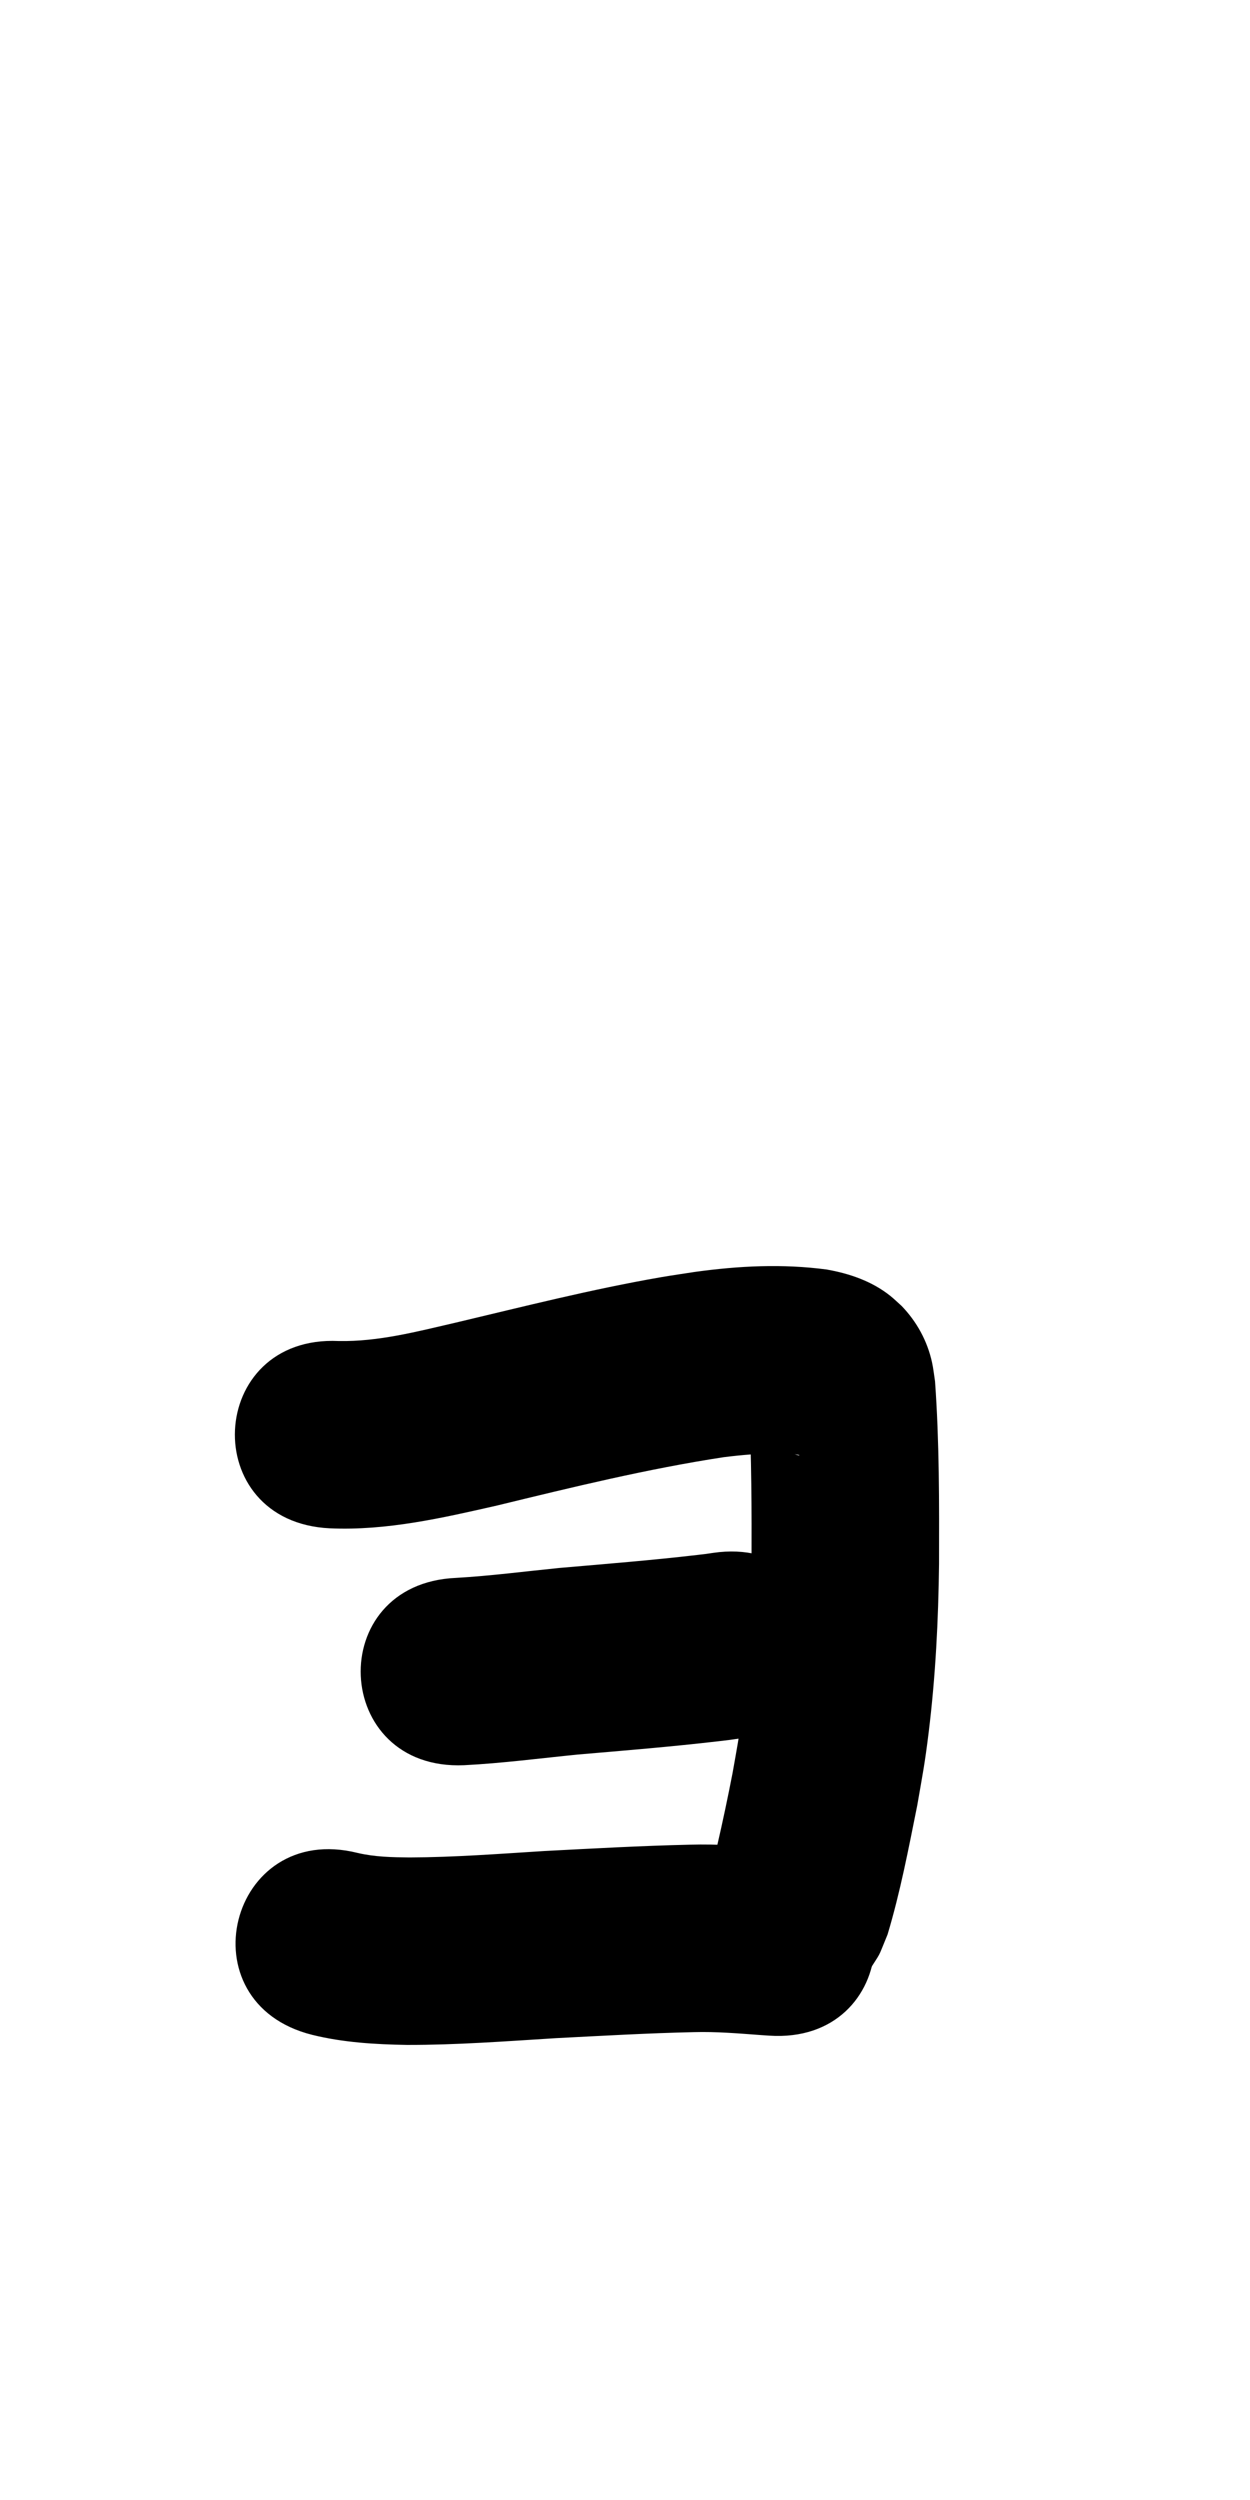 <?xml version="1.0" ?>
<svg xmlns="http://www.w3.org/2000/svg" viewBox="0 0 500 1000">
<path d="m 131.944,611.327 c 22.721,1.001 44.99,-4.134 66.981,-9.144 29.971,-7.291 59.968,-14.628 90.478,-19.297 7.474,-0.94 14.998,-1.575 22.535,-1.53 2.656,0.016 5.313,0.119 7.916,0.663 -0.608,0.242 -0.313,0.164 -1.606,-0.215 -4.214,-1.234 -7.333,-3.609 -10.641,-6.4 -4.062,-3.708 -6.122,-8.581 -8.016,-13.597 1.037,21.144 1.09,42.317 1.026,63.481 -0.245,19.925 -1.238,39.869 -3.718,59.651 -1.295,10.328 -2.105,14.22 -3.885,24.331 -1.881,9.676 -3.91,19.325 -6.13,28.93 -1.051,4.544 -2.097,9.094 -3.54,13.531 0.736,-3.101 0.138,-1.16 2.389,-5.604 -31.073,42.976 29.705,86.92 60.778,43.944 v 0 c 6.768,-10.87 4.005,-5.406 8.514,-16.274 5.087,-16.925 8.391,-34.325 11.873,-51.634 2.152,-12.429 3.015,-16.536 4.579,-29.271 2.744,-22.353 3.881,-44.88 4.14,-67.389 0.067,-24.328 0.137,-48.701 -1.603,-72.98 -0.403,-2.535 -0.657,-5.099 -1.208,-7.606 -1.879,-8.551 -6.104,-16.26 -12.161,-22.54 -1.529,-1.36 -2.985,-2.807 -4.586,-4.081 -7.323,-5.826 -16.33,-8.913 -25.443,-10.501 -17.66,-2.333 -35.054,-1.464 -52.69,0.974 -4.533,0.709 -9.077,1.343 -13.598,2.126 -27.648,4.79 -54.878,11.719 -82.163,18.185 -15.321,3.538 -30.811,7.63 -46.662,7.332 -52.973,-2.517 -56.533,72.399 -3.559,74.915 z"/>
<path d="m 185.669,706.083 c 15.222,-0.777 30.361,-2.764 45.524,-4.274 18.77,-1.6 37.543,-3.136 56.256,-5.315 5.873,-0.707 2.999,-0.328 8.621,-1.129 52.483,-7.62 41.706,-81.842 -10.776,-74.222 v 0 c -3.722,0.558 -1.548,0.255 -6.529,0.856 -18.3,2.137 -36.664,3.584 -55.017,5.181 -13.766,1.376 -27.517,3.178 -41.328,3.974 -52.983,2.298 -49.733,77.228 3.25,74.93 z"/>
<path d="m 124.909,813.946 c 12.415,3.068 25.128,3.801 37.861,4.025 19.908,0.033 39.768,-1.473 59.624,-2.707 18.378,-0.937 36.751,-2.002 55.151,-2.408 8.984,-0.253 17.94,0.522 26.889,1.182 1.075,0.072 2.15,0.145 3.224,0.217 52.914,3.545 57.928,-71.287 5.014,-74.832 v 0 c -0.907,-0.06 -1.813,-0.121 -2.72,-0.181 -11.344,-0.837 -22.701,-1.696 -34.087,-1.367 -19.391,0.44 -38.756,1.525 -58.125,2.534 -17.954,1.117 -35.908,2.503 -53.907,2.57 -6.985,-0.063 -13.933,-0.199 -20.772,-1.803 -51.456,-12.836 -69.608,59.935 -18.152,72.77 z"/>
</svg>
